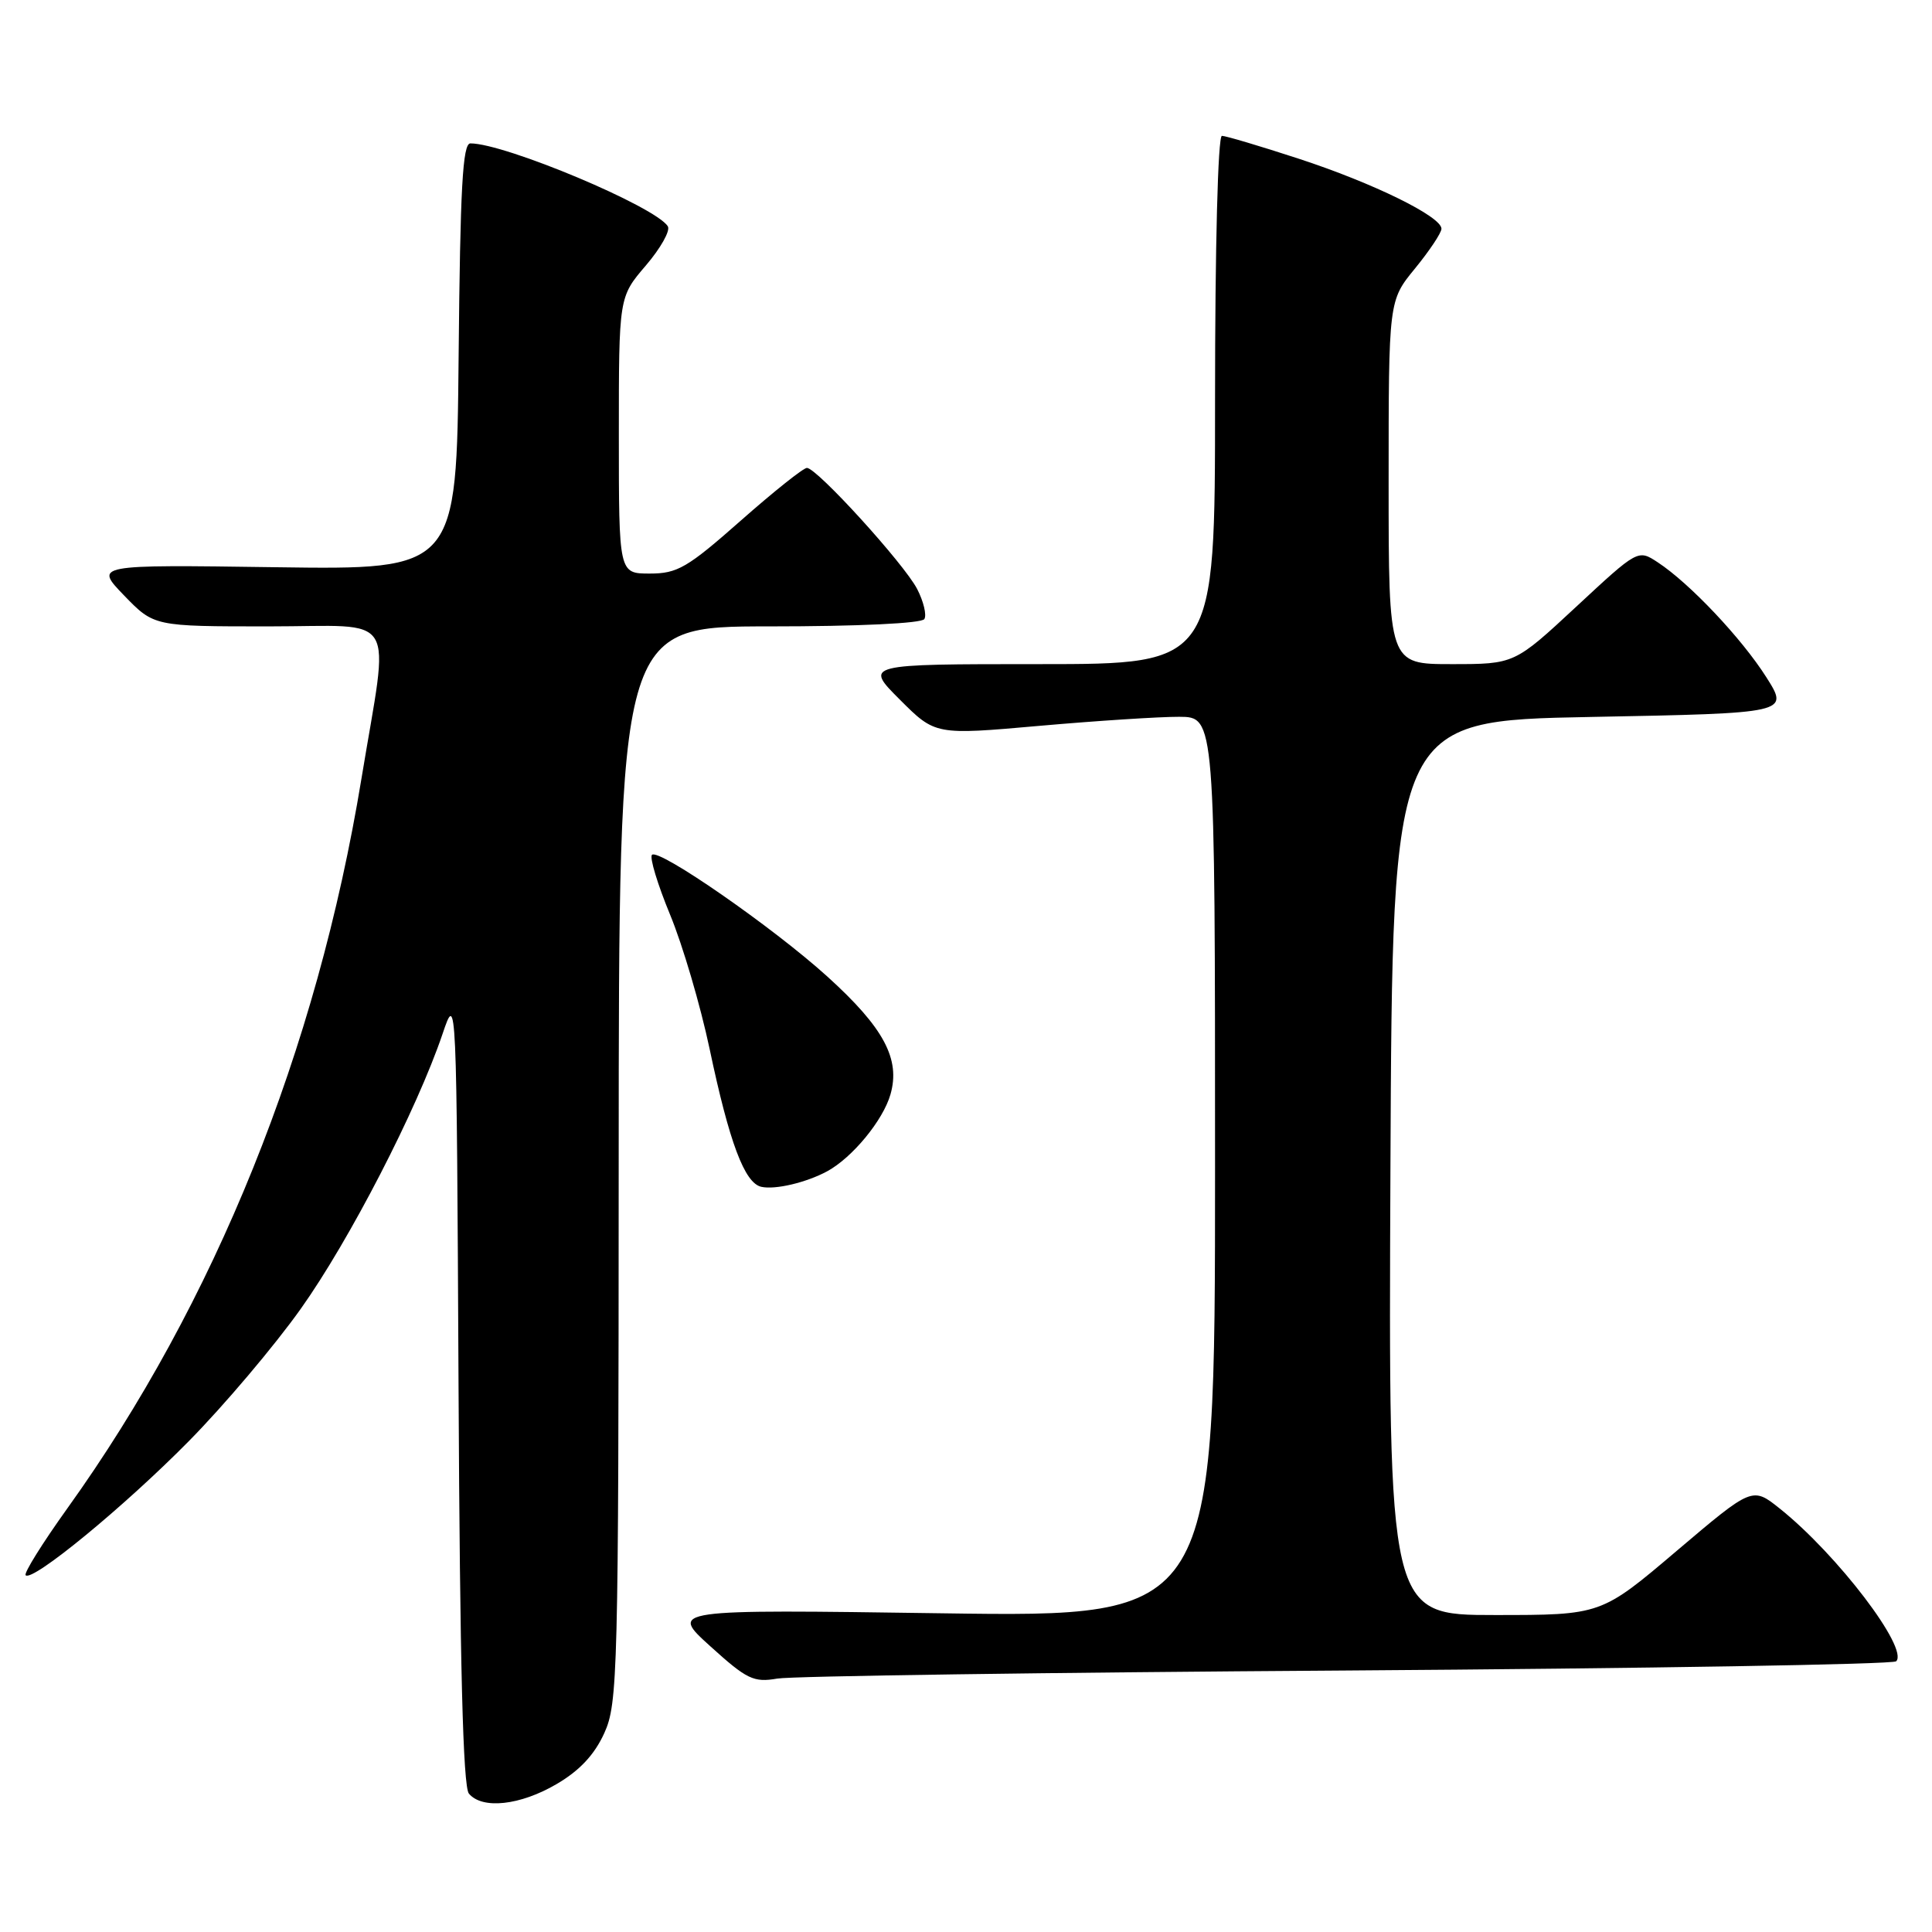 <?xml version="1.0" encoding="UTF-8" standalone="no"?>
<!DOCTYPE svg PUBLIC "-//W3C//DTD SVG 1.1//EN" "http://www.w3.org/Graphics/SVG/1.1/DTD/svg11.dtd" >
<svg xmlns="http://www.w3.org/2000/svg" xmlns:xlink="http://www.w3.org/1999/xlink" version="1.1" viewBox="0 0 256 256">
 <g >
 <path fill="currentColor"
d=" M 73.75 236.40 C 76.80 234.62 78.77 232.51 80.07 229.65 C 81.86 225.71 81.96 221.91 81.98 154.25 C 82.00 83.00 82.00 83.00 101.94 83.00 C 113.75 83.00 122.13 82.60 122.48 82.03 C 122.81 81.50 122.38 79.70 121.53 78.05 C 119.78 74.68 108.24 62.00 106.92 62.00 C 106.45 62.00 102.50 65.15 98.14 69.00 C 91.07 75.24 89.76 76.00 86.10 76.00 C 82.00 76.00 82.00 76.00 82.00 57.68 C 82.00 39.36 82.00 39.36 85.57 35.19 C 87.53 32.90 88.85 30.56 88.49 29.99 C 86.89 27.39 66.92 19.00 62.33 19.00 C 61.30 19.00 60.98 24.84 60.77 47.25 C 60.50 75.50 60.50 75.50 36.50 75.16 C 12.50 74.82 12.50 74.82 16.45 78.91 C 20.41 83.00 20.41 83.00 35.61 83.00 C 53.02 83.00 51.60 80.66 47.89 103.20 C 41.98 139.16 28.51 172.57 8.92 199.87 C 5.62 204.48 3.13 208.46 3.40 208.73 C 4.30 209.63 16.47 199.63 25.00 190.98 C 29.68 186.24 36.36 178.34 39.85 173.43 C 46.30 164.37 55.25 147.01 58.64 137.00 C 60.50 131.50 60.50 131.50 60.76 183.91 C 60.94 220.58 61.35 236.72 62.13 237.66 C 63.89 239.78 68.93 239.23 73.75 236.40 Z  M 178.50 221.35 C 218.10 221.08 250.84 220.54 251.25 220.13 C 252.96 218.46 243.46 205.99 235.85 199.91 C 232.20 196.99 232.20 196.99 222.18 205.49 C 212.16 214.00 212.16 214.00 198.07 214.00 C 183.98 214.00 183.98 214.00 184.24 154.75 C 184.50 95.50 184.50 95.50 210.79 95.00 C 237.07 94.50 237.07 94.50 234.05 89.74 C 230.78 84.58 223.87 77.27 219.66 74.51 C 217.04 72.79 217.04 72.79 208.85 80.40 C 200.67 88.00 200.67 88.00 192.33 88.00 C 184.00 88.00 184.00 88.00 184.00 63.92 C 184.00 39.84 184.00 39.84 187.50 35.57 C 189.42 33.22 191.00 30.85 191.00 30.31 C 191.00 28.69 181.95 24.25 172.06 21.02 C 166.98 19.36 162.41 18.00 161.91 18.00 C 161.38 18.00 161.00 32.65 161.00 53.00 C 161.00 88.00 161.00 88.00 137.76 88.00 C 114.53 88.00 114.53 88.00 119.23 92.70 C 123.93 97.40 123.93 97.40 137.71 96.18 C 145.30 95.51 153.64 94.97 156.25 94.98 C 161.00 95.00 161.00 95.00 161.00 154.65 C 161.00 214.29 161.00 214.29 124.86 213.77 C 88.72 213.25 88.72 213.25 94.11 218.13 C 98.97 222.53 99.85 222.96 103.00 222.42 C 104.92 222.09 138.90 221.61 178.50 221.35 Z  M 109.61 155.20 C 112.94 153.39 117.01 148.45 117.99 145.02 C 119.34 140.33 117.11 136.17 109.62 129.39 C 102.43 122.88 87.29 112.38 86.39 113.27 C 86.05 113.62 87.13 117.18 88.79 121.20 C 90.45 125.21 92.81 133.22 94.03 139.00 C 96.64 151.39 98.66 156.77 100.88 157.26 C 102.73 157.67 106.83 156.70 109.61 155.20 Z "/>
</g>
</svg>